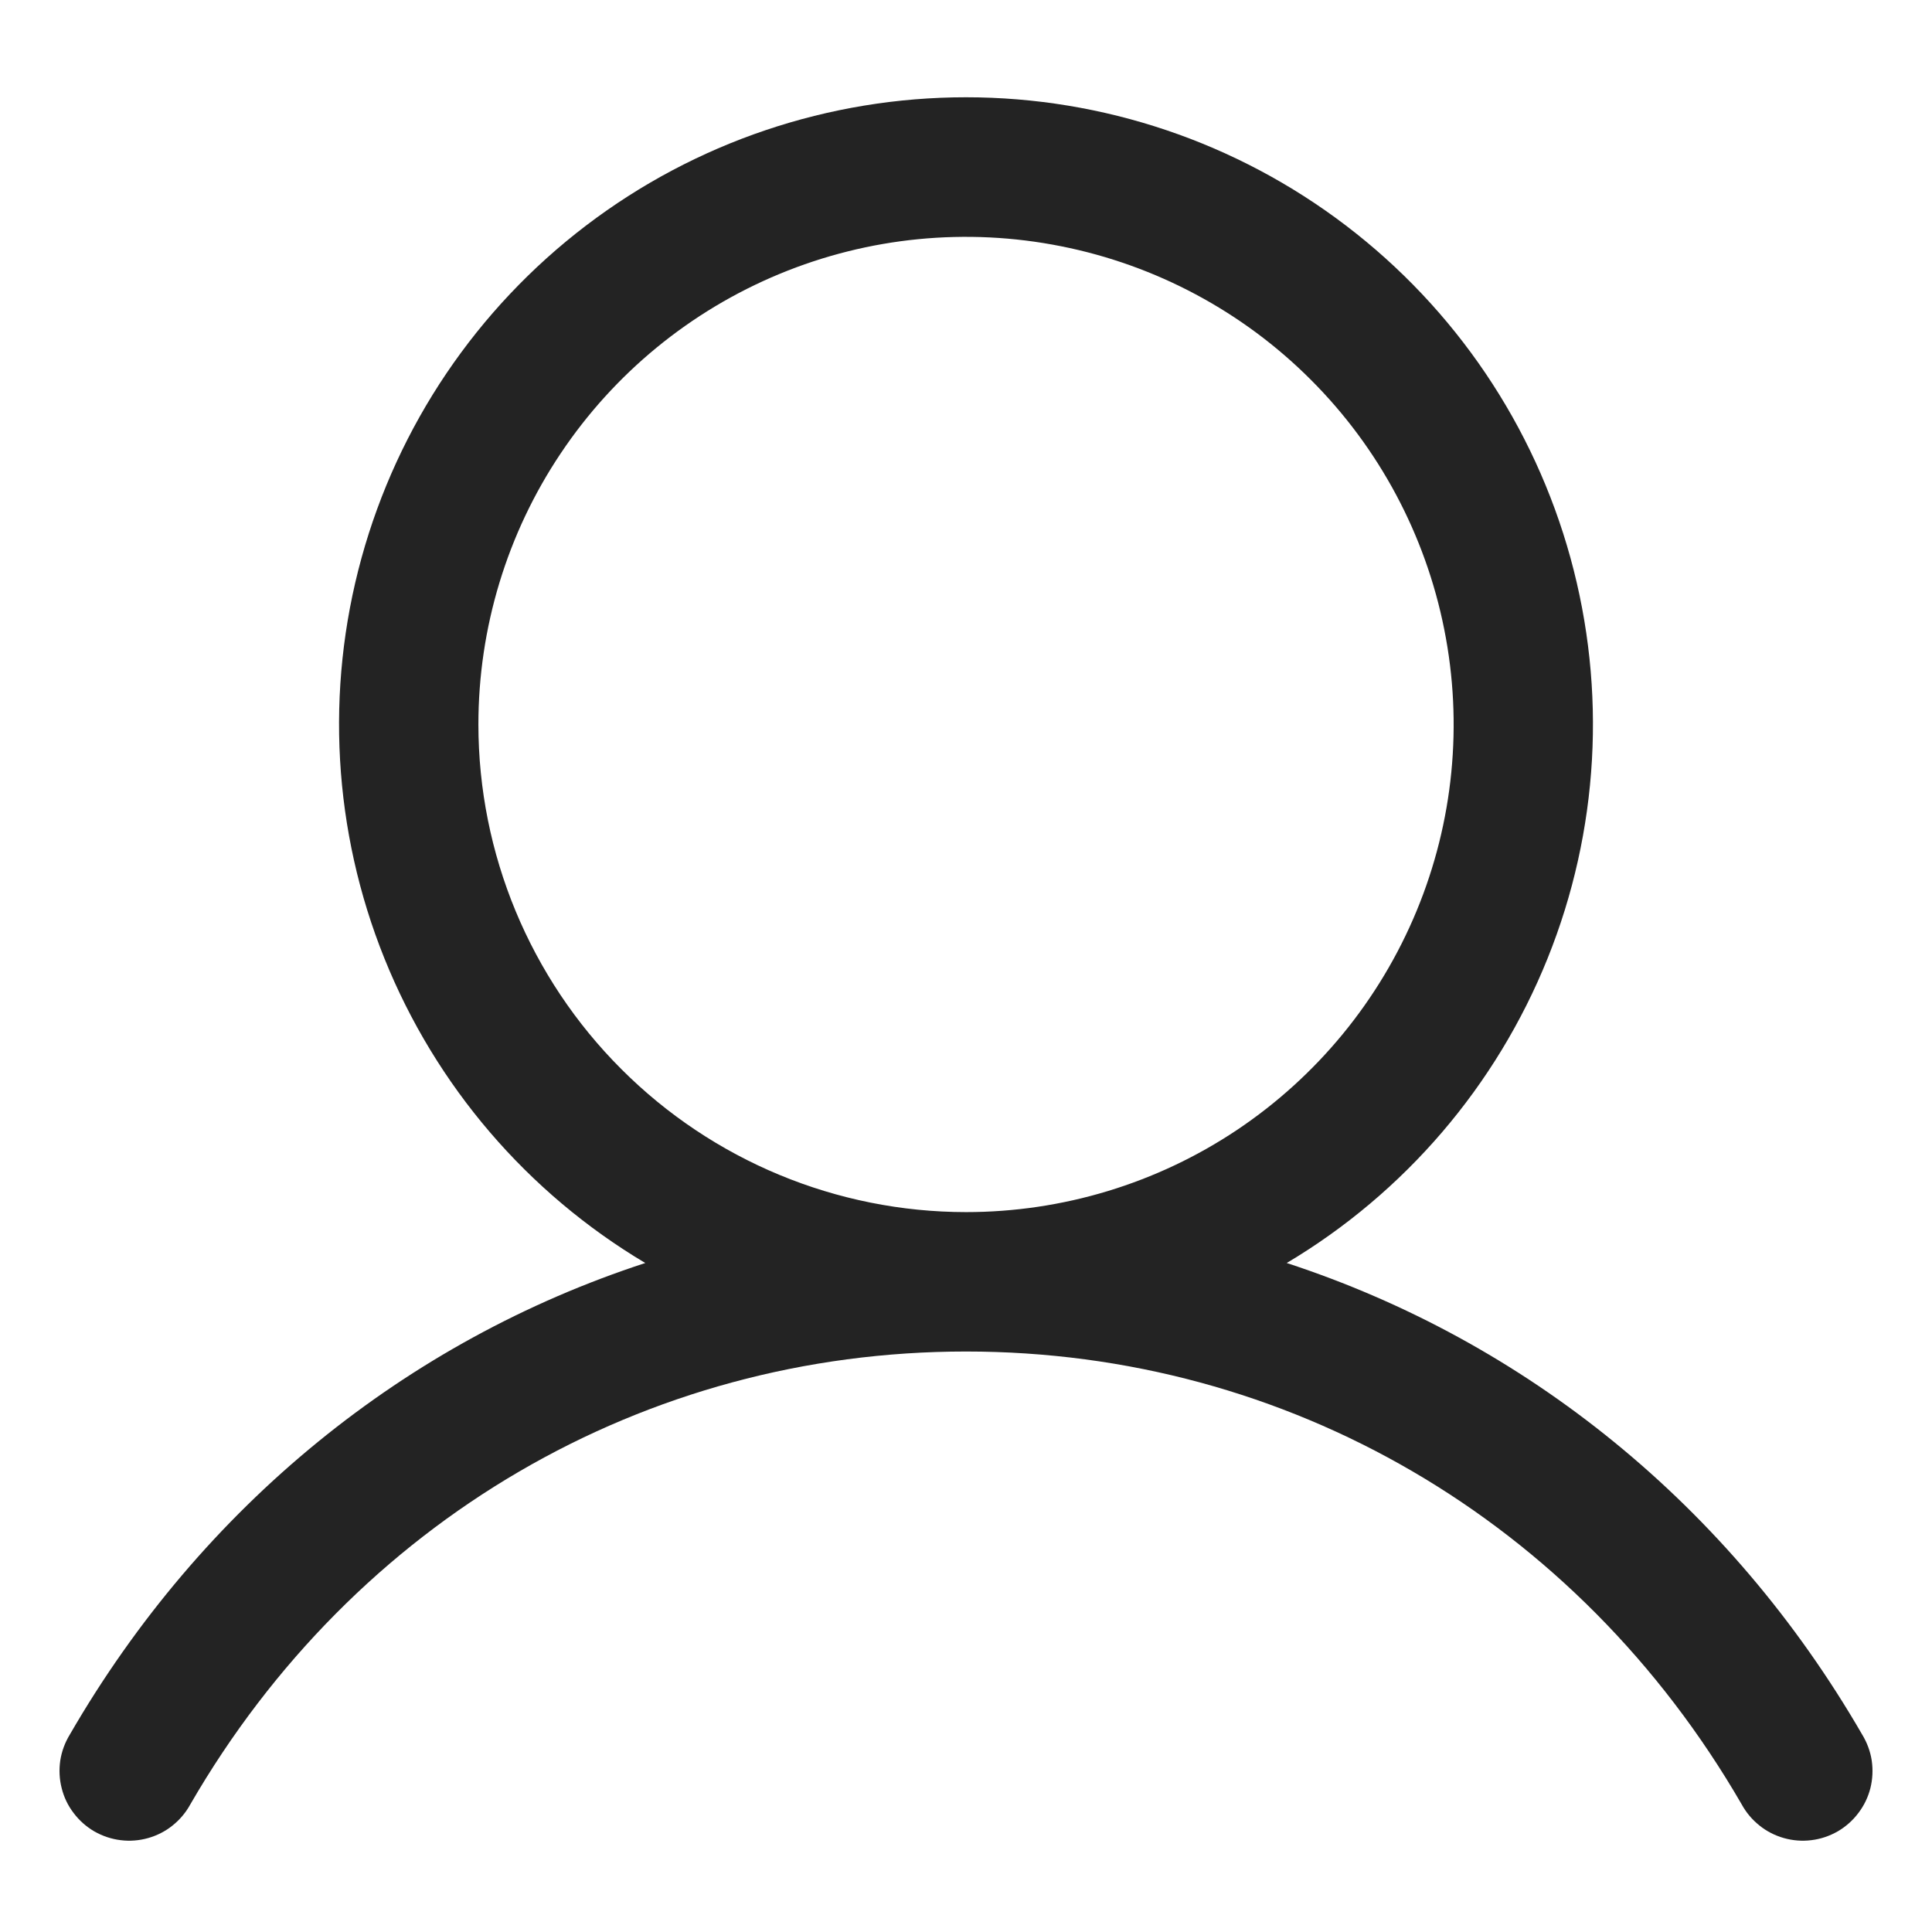 <svg width="32" height="32" viewBox="0 0 26 25" fill="none" xmlns="http://www.w3.org/2000/svg">
<path d="M25.061 22.844C23.276 19.758 20.526 17.546 17.316 16.497C18.904 15.552 20.137 14.111 20.827 12.397C21.517 10.683 21.625 8.79 21.135 7.009C20.645 5.227 19.584 3.656 18.114 2.536C16.644 1.416 14.848 0.809 13 0.809C11.152 0.809 9.356 1.416 7.886 2.536C6.416 3.656 5.355 5.227 4.865 7.009C4.375 8.79 4.483 10.683 5.173 12.397C5.863 14.111 7.096 15.552 8.684 16.497C5.474 17.544 2.724 19.757 0.939 22.844C0.874 22.951 0.83 23.069 0.811 23.193C0.793 23.317 0.799 23.443 0.83 23.564C0.86 23.686 0.915 23.8 0.991 23.899C1.066 23.999 1.161 24.083 1.269 24.146C1.378 24.208 1.498 24.249 1.622 24.264C1.746 24.28 1.872 24.27 1.993 24.236C2.113 24.202 2.226 24.145 2.323 24.066C2.421 23.988 2.502 23.891 2.562 23.781C4.77 19.966 8.672 17.688 13 17.688C17.328 17.688 21.23 19.966 23.438 23.781C23.498 23.891 23.579 23.988 23.677 24.066C23.774 24.145 23.887 24.202 24.007 24.236C24.128 24.27 24.254 24.28 24.378 24.264C24.503 24.249 24.622 24.208 24.731 24.146C24.839 24.083 24.934 23.999 25.009 23.899C25.085 23.8 25.14 23.686 25.171 23.564C25.201 23.443 25.207 23.317 25.189 23.193C25.17 23.069 25.126 22.951 25.061 22.844ZM6.438 9.25C6.438 7.952 6.822 6.683 7.544 5.604C8.265 4.525 9.29 3.684 10.489 3.187C11.688 2.69 13.007 2.56 14.28 2.814C15.553 3.067 16.723 3.692 17.64 4.61C18.558 5.527 19.183 6.697 19.436 7.97C19.69 9.243 19.56 10.562 19.063 11.761C18.566 12.96 17.725 13.985 16.646 14.707C15.567 15.428 14.298 15.812 13 15.812C11.26 15.811 9.592 15.119 8.362 13.888C7.131 12.658 6.439 10.99 6.438 9.25Z" fill="#232323"/>
</svg>
